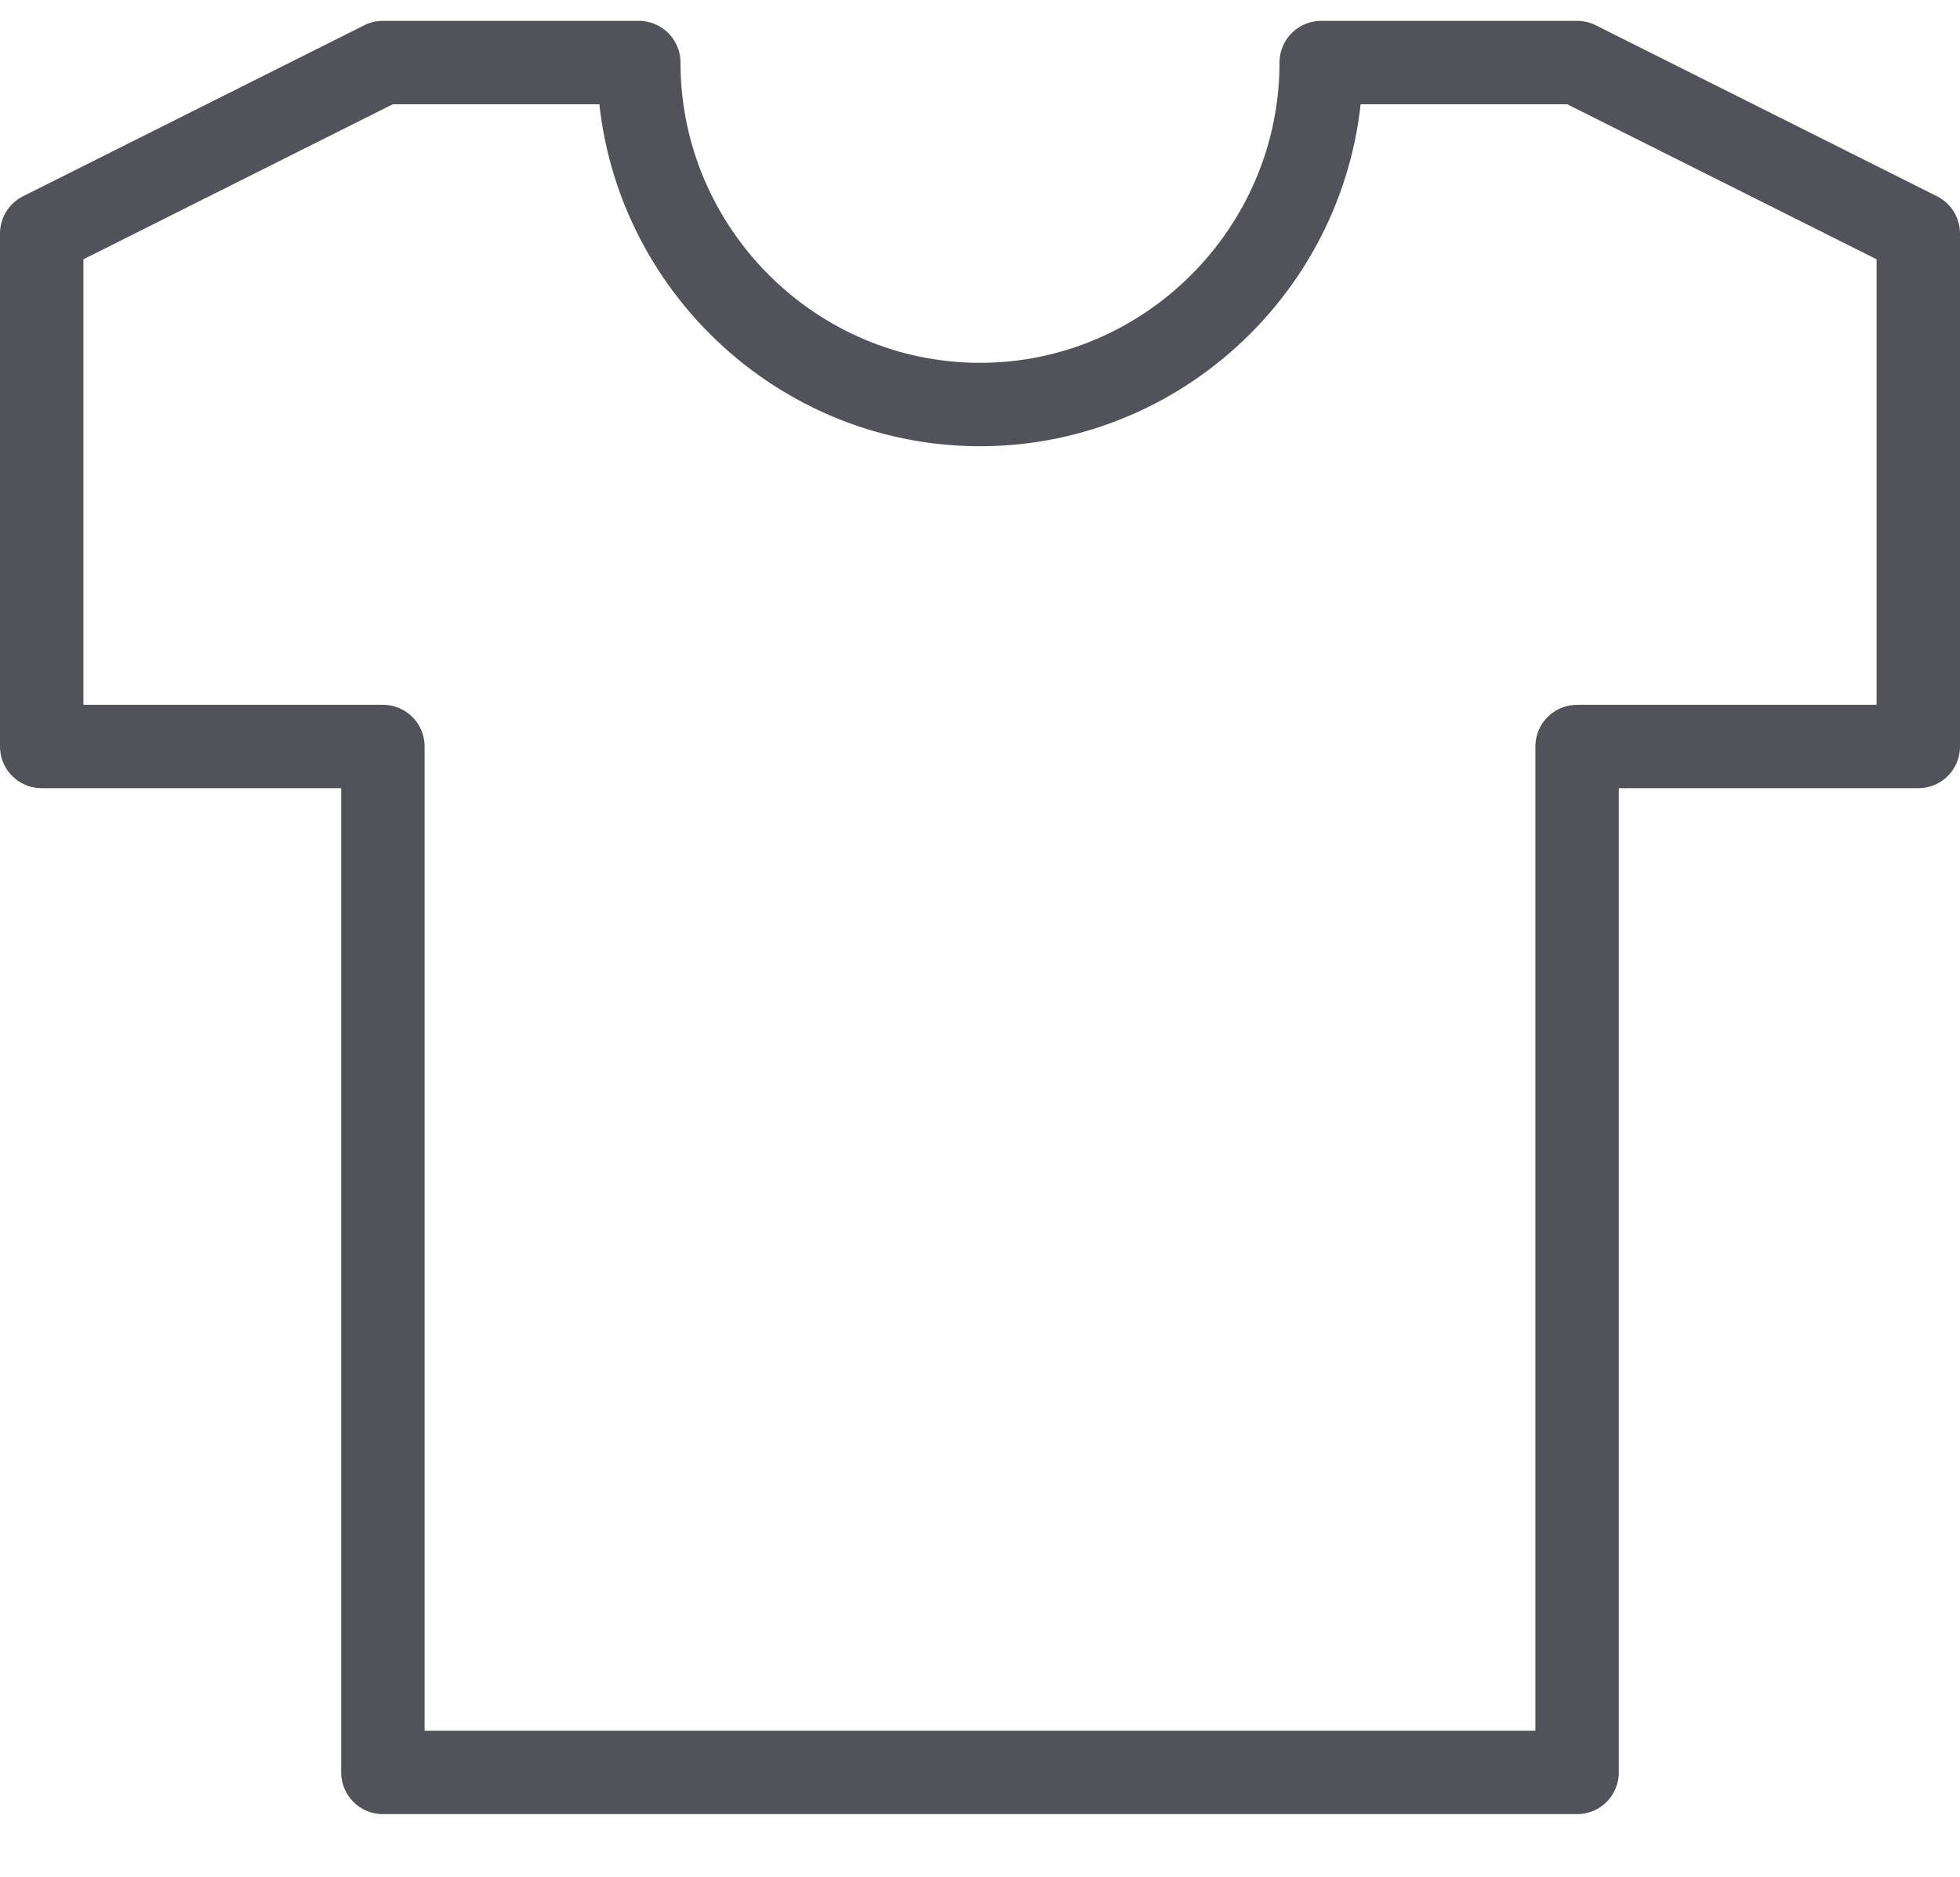 <svg width="47" height="45" viewBox="0 0 47 45" fill="none" xmlns="http://www.w3.org/2000/svg">
<path d="M31.682 1.5C31.682 6.01 28 9.7 23.5 9.7C19 9.7 15.318 6.01 15.318 1.5H9.182L1 5.6V17.9H9.182V42.5H37.818V17.9H46V5.6L37.818 1.5H31.682Z" stroke="#52525B" stroke-width="2" stroke-miterlimit="10" stroke-linecap="round" stroke-linejoin="round"/>
</svg>
